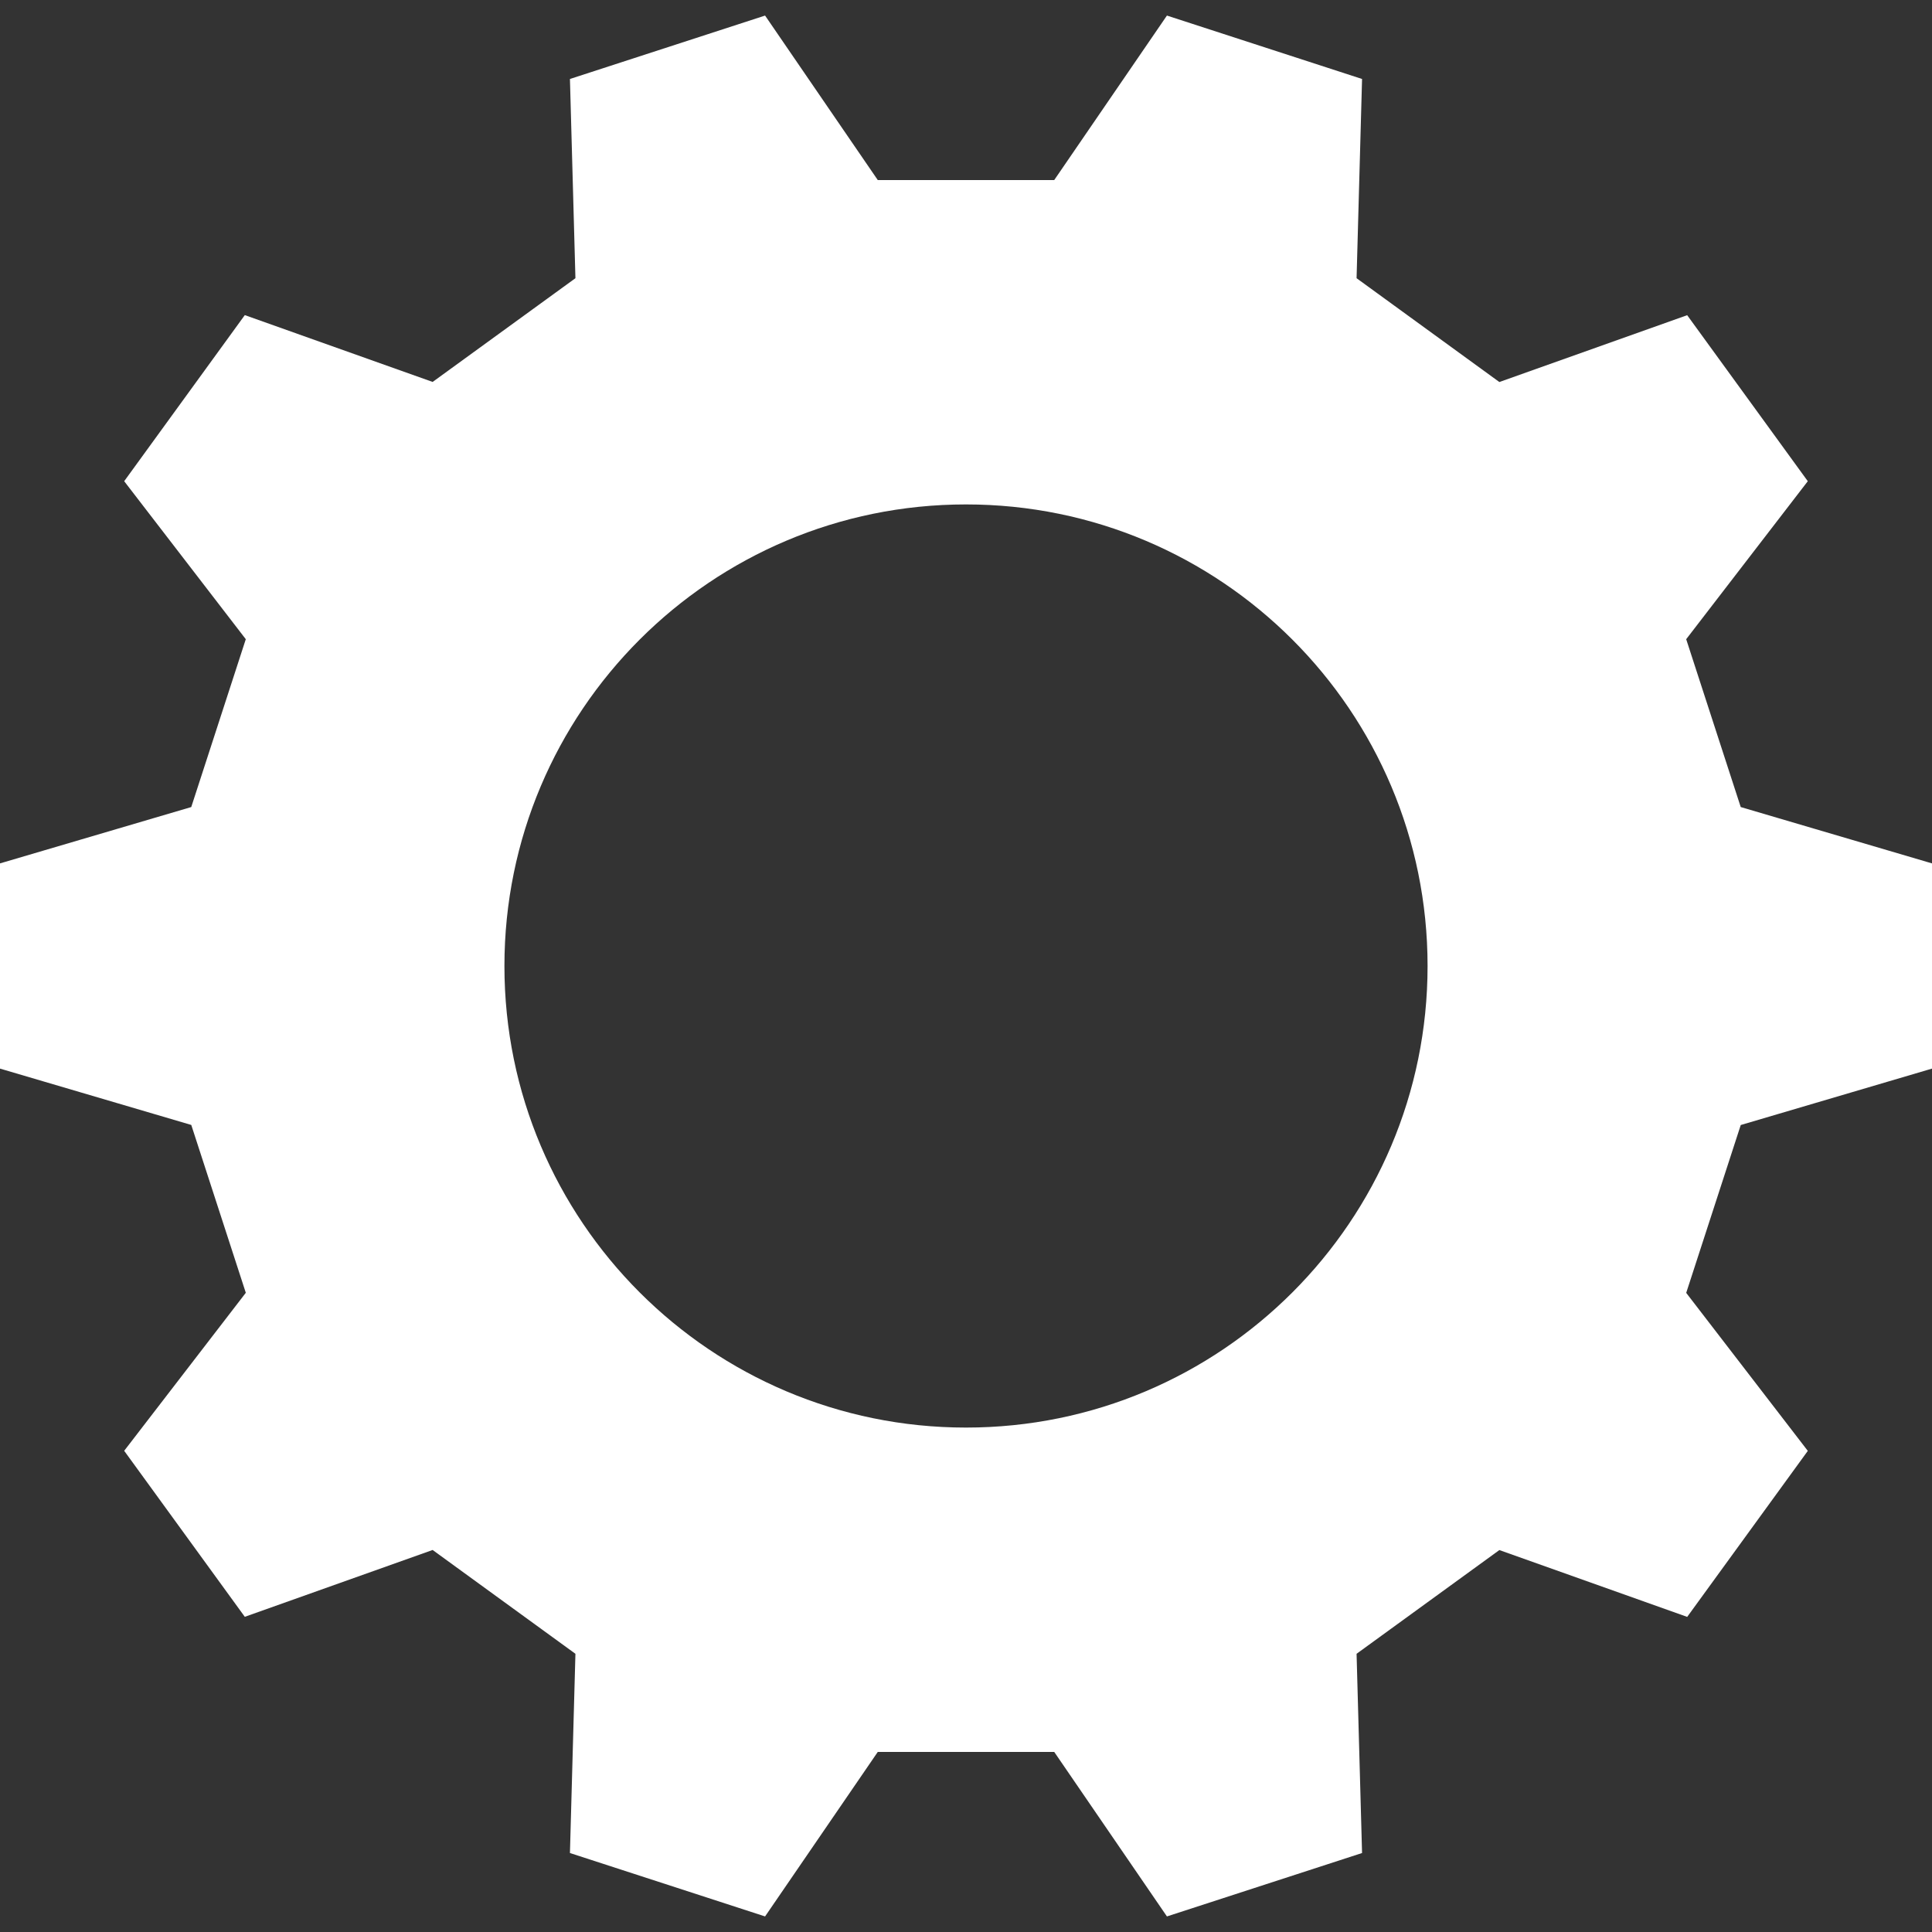 <svg id="Слой_1" data-name="Слой 1" xmlns="http://www.w3.org/2000/svg" viewBox="0 0 1000 1000"><rect x="0" y="0" width="1000" height="1000" fill="#333333" stroke="none"/><defs><style>.cls-1{fill:#fff;}</style></defs><path class="cls-1" d="M1000,553.11V446.89l-99-29.16c-12-37-16.21-49.87-28.23-86.88l62.94-81.78-62.43-85.93-97.22,34.59L702.16,144,705,40.88,604,8.06,545.67,93.19H454.33L396,8.06,295,40.88,297.84,144l-73.91,53.69-97.22-34.59L64.28,249.07l62.94,81.78c-12,37-16.2,49.88-28.23,86.88L0,446.89V553.11l99,29.16c12,37,16.21,49.87,28.23,86.88L64.28,750.93l62.43,85.93,97.22-34.59L297.84,856,295,959.12l101,32.82,58.33-85.14h91.34L604,991.94l101-32.82L702.16,856l73.91-53.69,97.22,34.59,62.43-85.93-62.94-81.78c12-37,16.2-49.88,28.23-86.88ZM500,738.91c-131.95,0-238.91-107-238.91-238.91S368.05,261.09,500,261.09,738.91,368.05,738.91,500,632,738.91,500,738.91Z"/></svg>